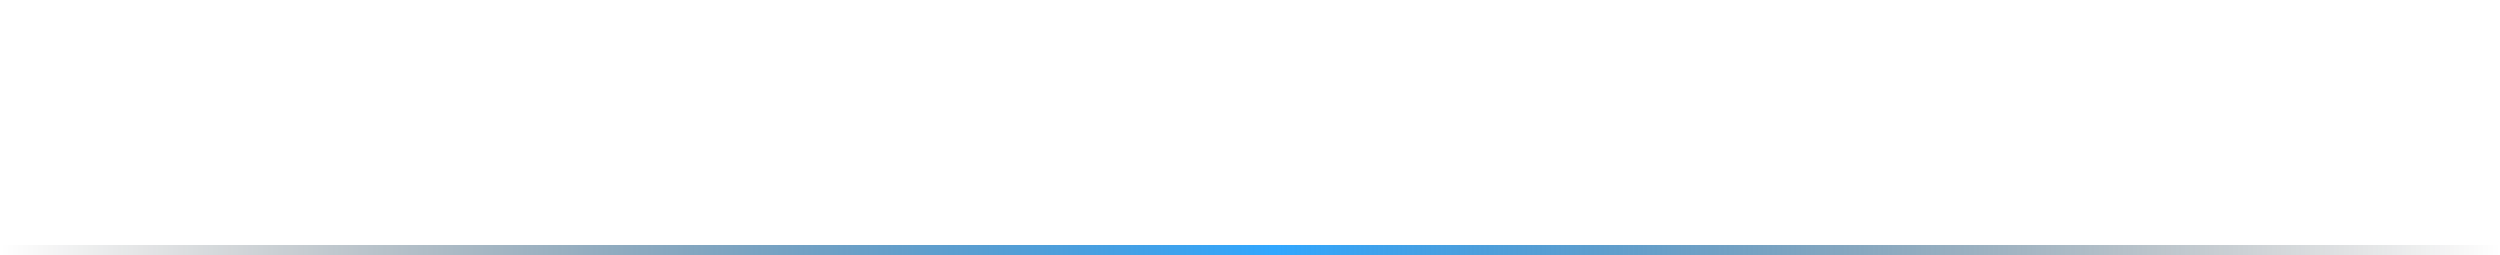 ﻿<?xml version="1.0" encoding="utf-8"?>
<svg version="1.1" xmlns:xlink="http://www.w3.org/1999/xlink" width="500px" height="51px" xmlns="http://www.w3.org/2000/svg">
  <defs>
    <linearGradient gradientUnits="userSpaceOnUse" x1="30" y1="135.5" x2="530" y2="135.5" id="LinearGradient25">
      <stop id="Stop26" stop-color="#000000" stop-opacity="0" offset="0" />
      <stop id="Stop27" stop-color="#31a7ff" offset="0.51" />
      <stop id="Stop28" stop-color="#000000" stop-opacity="0" offset="1" />
    </linearGradient>
  </defs>
  <g transform="matrix(1 0 0 1 -30 -110 )">
    <path d="M 30 110  L 530 110  L 530 159.5  L 30 159.5  L 30 110  Z " fill-rule="nonzero" fill="#ffffff" stroke="none" fill-opacity="0" />
    <path d="M 530 160  L 30 160  " stroke-width="2" stroke="url(#LinearGradient25)" fill="none" />
  </g>
</svg>